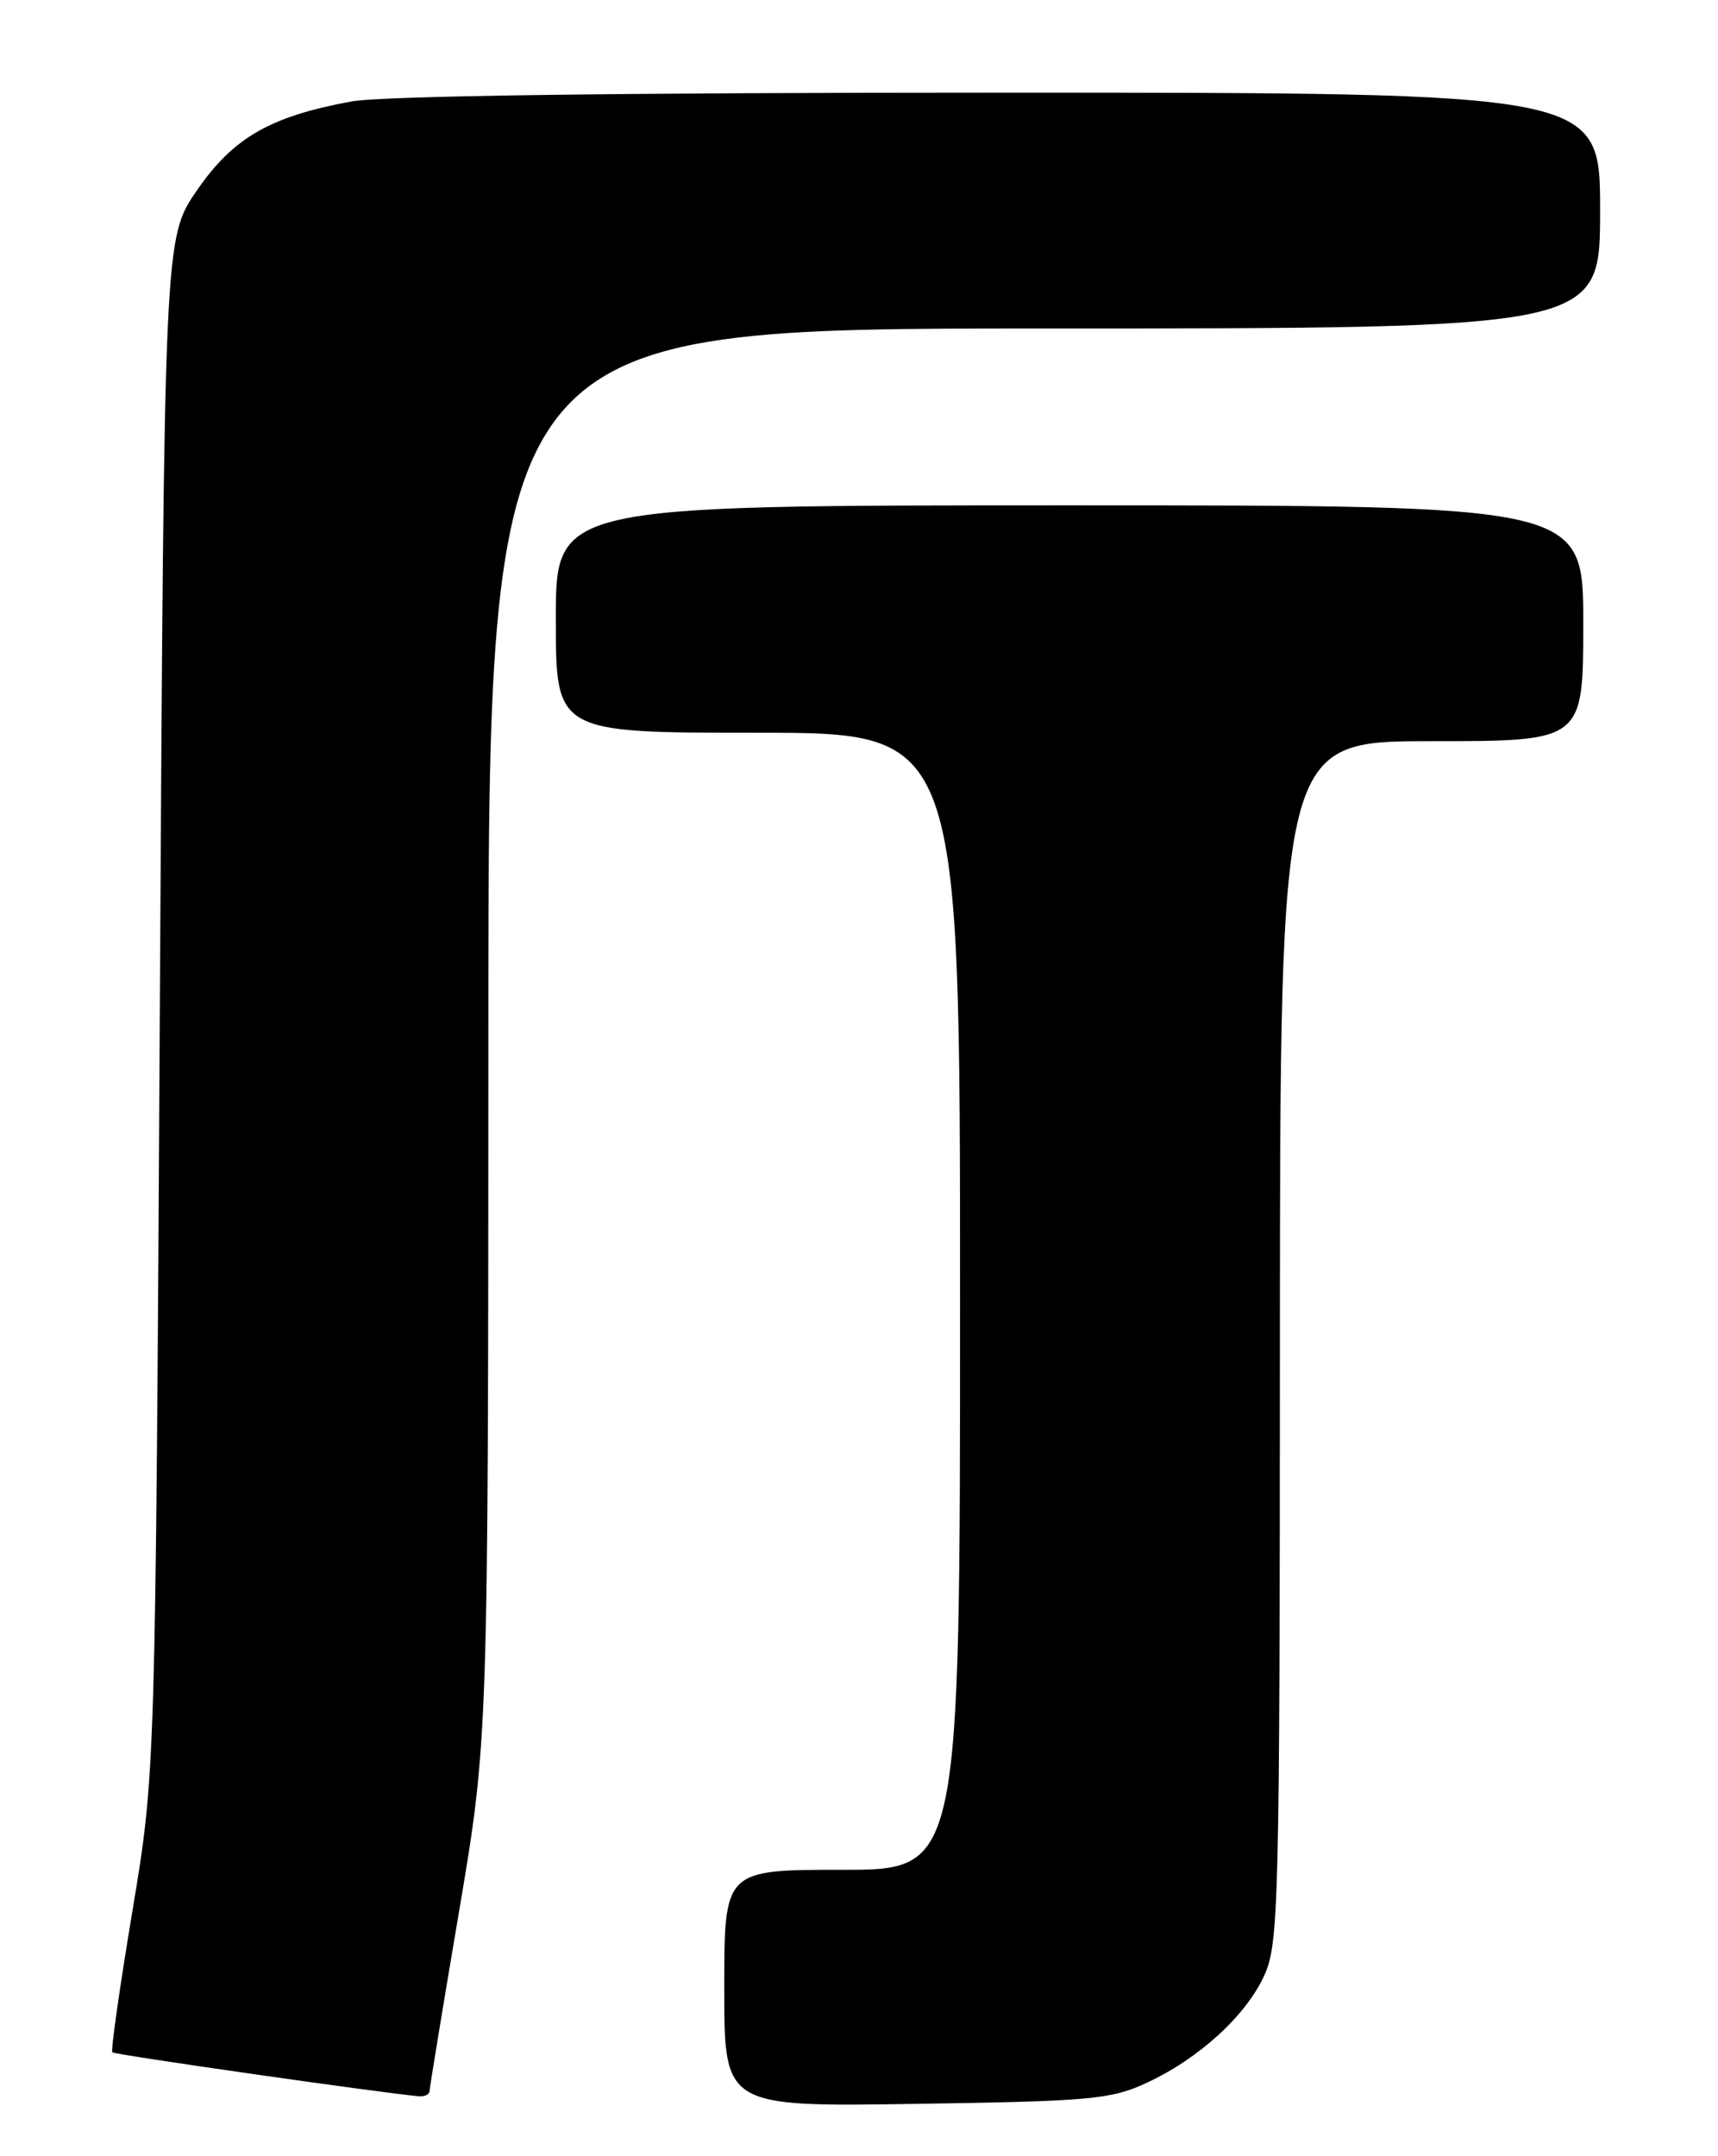 <?xml version="1.0" encoding="UTF-8" standalone="no"?>
<!DOCTYPE svg PUBLIC "-//W3C//DTD SVG 1.1//EN" "http://www.w3.org/Graphics/SVG/1.1/DTD/svg11.dtd" >
<svg xmlns="http://www.w3.org/2000/svg" xmlns:xlink="http://www.w3.org/1999/xlink" version="1.1" viewBox="0 0 204 256">
 <g >
 <path fill="currentColor"
d=" M 136.10 247.32 C 142.36 244.43 147.94 239.34 150.14 234.51 C 151.84 230.75 151.96 226.00 151.98 159.25 C 152.00 88.00 152.00 88.00 170.00 88.00 C 188.00 88.00 188.00 88.00 188.00 74.00 C 188.00 60.00 188.00 60.00 127.00 60.00 C 66.00 60.00 66.00 60.00 66.00 73.50 C 66.00 87.00 66.00 87.00 90.00 87.00 C 114.00 87.00 114.00 87.00 114.00 154.50 C 114.00 222.00 114.00 222.00 100.00 222.00 C 86.00 222.00 86.00 222.00 86.00 236.07 C 86.00 250.14 86.00 250.14 108.75 249.79 C 129.42 249.48 131.92 249.26 136.10 247.32 Z  M 51.01 248.25 C 51.02 247.84 52.59 238.28 54.50 227.00 C 57.97 206.50 57.97 206.50 57.99 122.75 C 58.00 39.00 58.00 39.00 124.00 39.00 C 190.00 39.00 190.00 39.00 190.00 25.00 C 190.00 11.00 190.00 11.00 118.68 11.00 C 73.29 11.00 45.31 11.38 41.71 12.05 C 32.06 13.83 27.69 16.35 23.38 22.61 C 19.50 28.24 19.50 28.24 18.98 119.37 C 18.46 210.50 18.46 210.50 15.72 226.91 C 14.22 235.93 13.14 243.48 13.34 243.67 C 13.63 243.96 45.06 248.46 49.75 248.89 C 50.44 248.95 51.01 248.66 51.01 248.25 Z "/>
</g>
</svg>